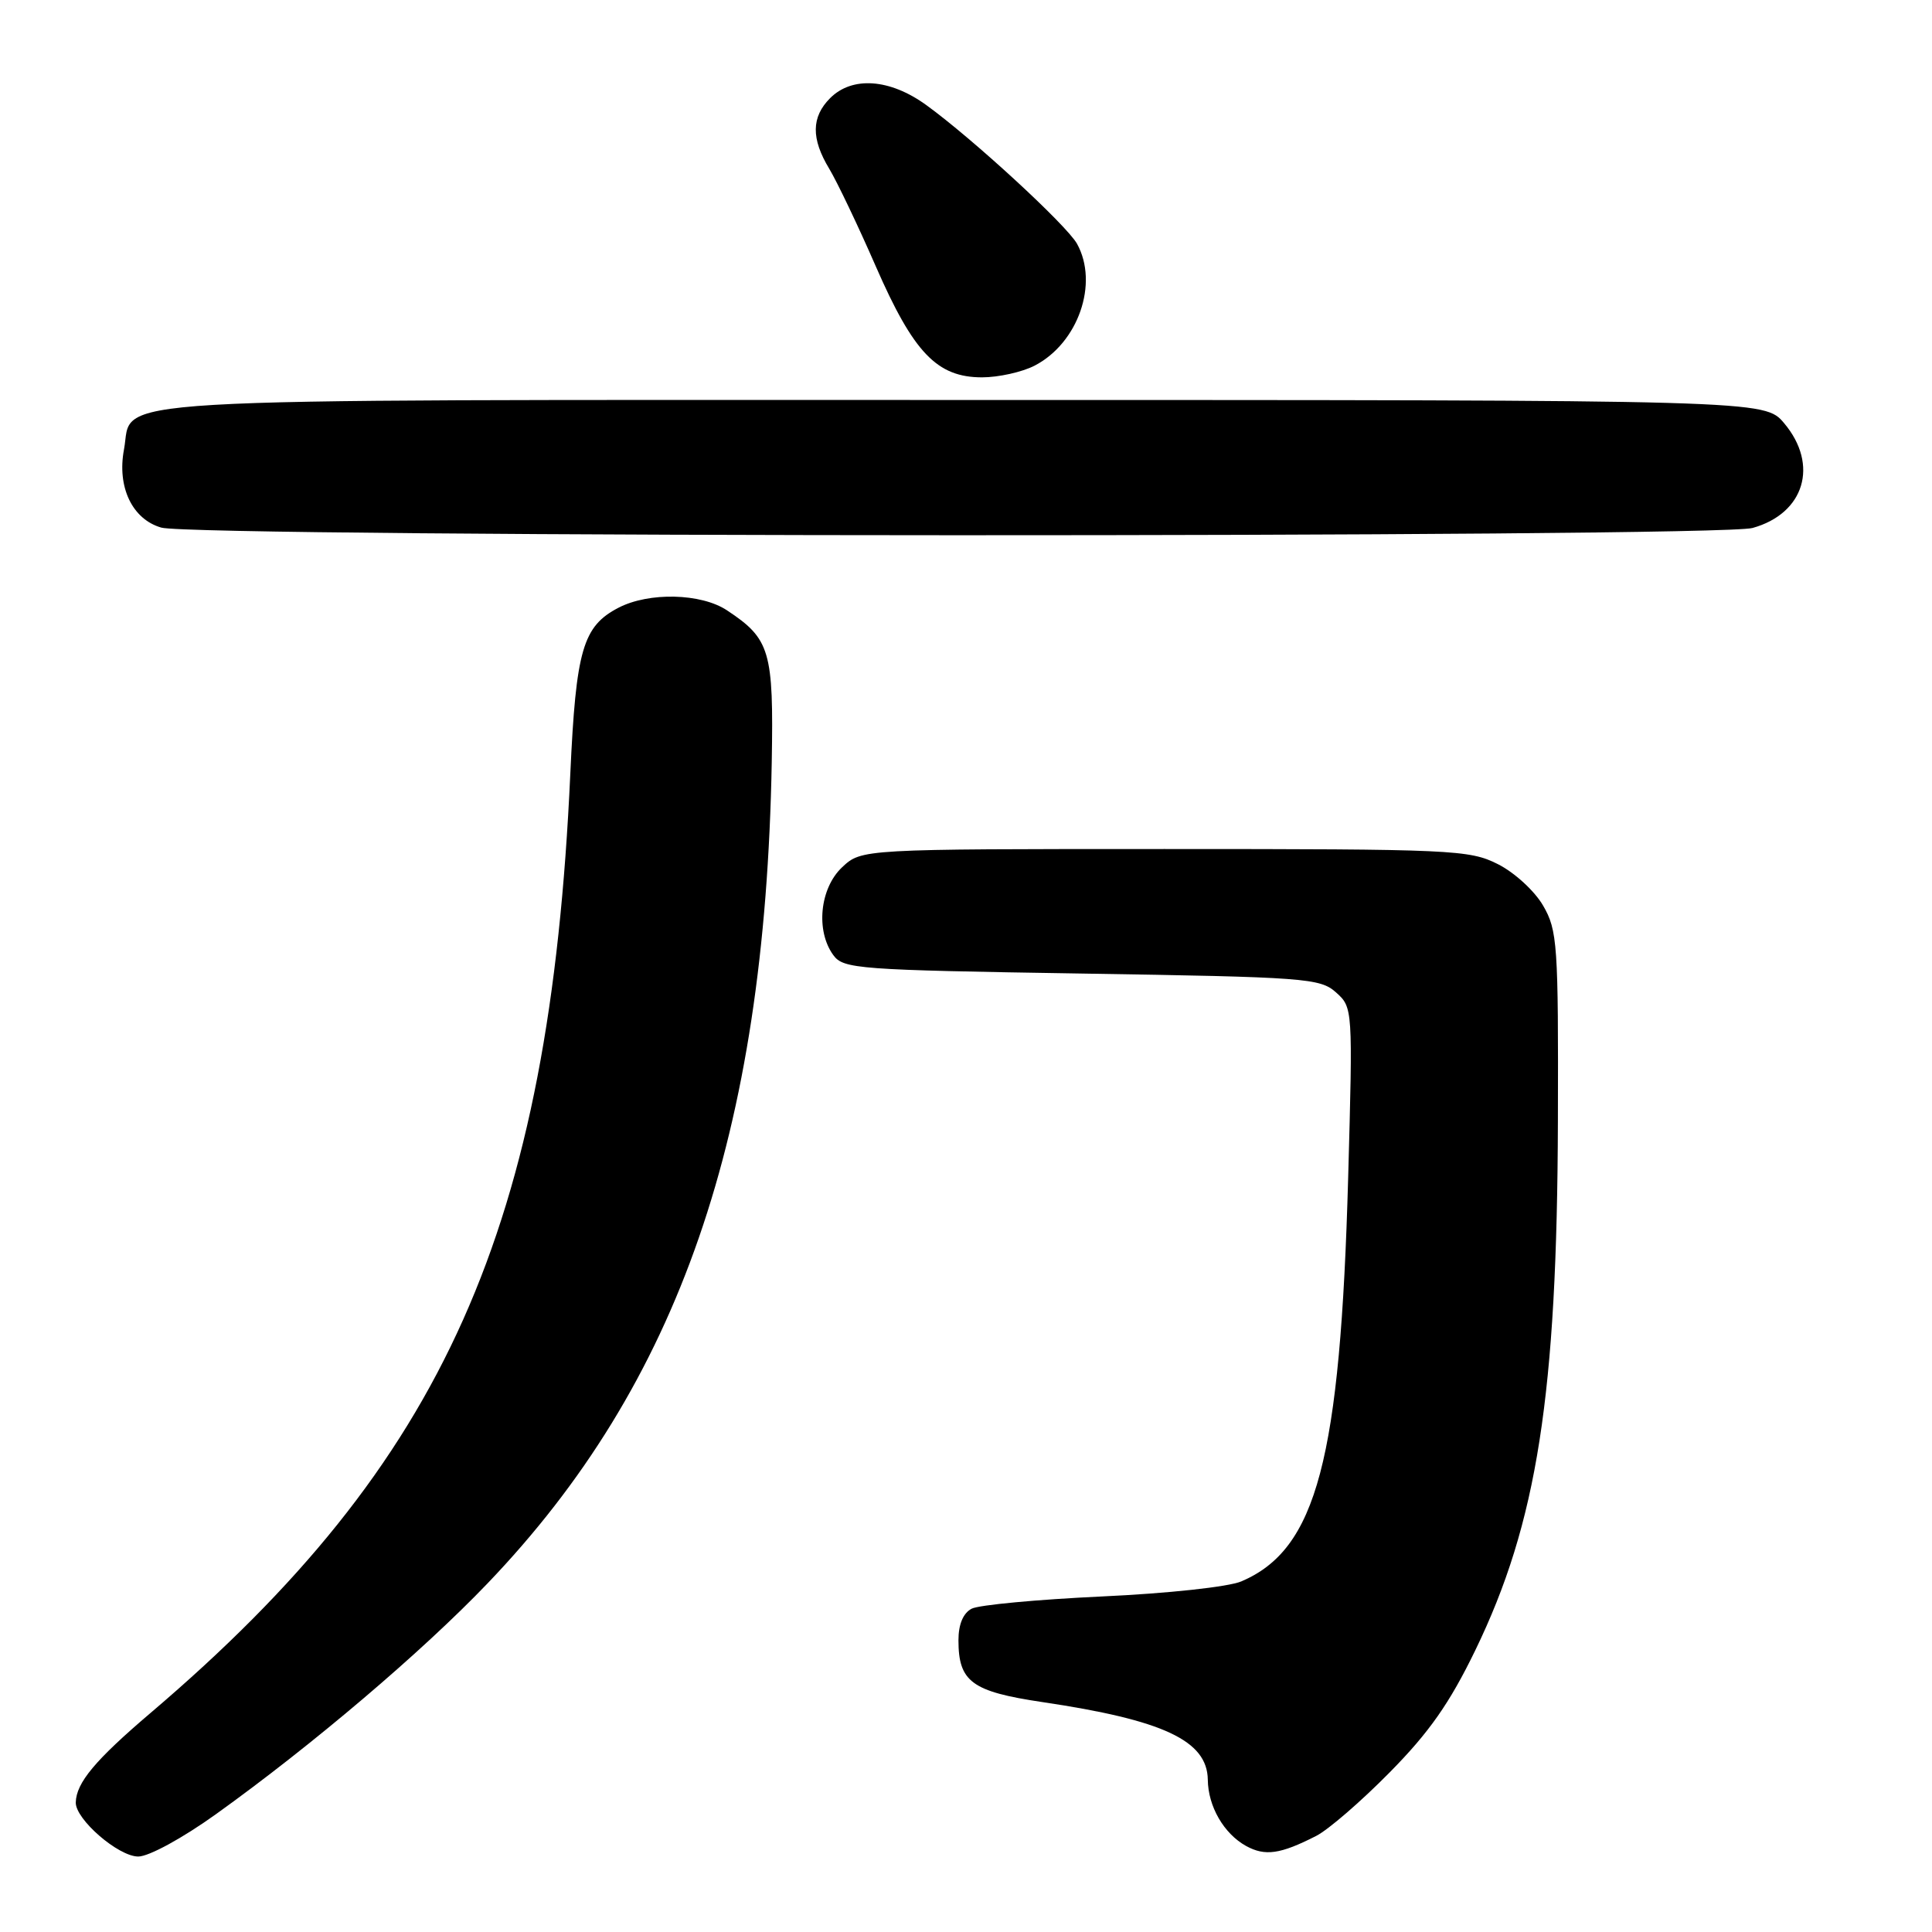 <?xml version="1.0" encoding="UTF-8" standalone="no"?>
<!DOCTYPE svg PUBLIC "-//W3C//DTD SVG 1.1//EN" "http://www.w3.org/Graphics/SVG/1.1/DTD/svg11.dtd" >
<svg xmlns="http://www.w3.org/2000/svg" xmlns:xlink="http://www.w3.org/1999/xlink" version="1.1" viewBox="0 0 256 256">
 <g >
 <path fill="currentColor"
d=" M 28.64 240.37 C 41.33 231.27 55.91 218.89 64.59 209.82 C 89.96 183.34 101.37 150.38 102.26 101.00 C 102.52 86.24 102.05 84.65 96.31 80.86 C 92.88 78.60 85.99 78.44 81.97 80.52 C 77.23 82.97 76.32 86.10 75.57 102.50 C 72.84 162.69 58.97 193.76 20.00 226.93 C 12.61 233.22 10.11 236.21 10.04 238.83 C 9.98 241.06 15.68 246.00 18.32 246.00 C 19.72 246.00 24.18 243.57 28.64 240.37 Z  M 174.40 243.27 C 176.00 242.46 180.38 238.67 184.15 234.84 C 189.37 229.55 192.07 225.70 195.47 218.70 C 203.68 201.78 206.33 184.83 206.43 148.50 C 206.50 125.13 206.37 123.27 204.47 120.00 C 203.35 118.06 200.68 115.61 198.47 114.50 C 194.70 112.60 192.51 112.50 154.33 112.50 C 114.16 112.50 114.16 112.50 111.58 114.92 C 108.63 117.70 108.06 123.33 110.42 126.56 C 111.76 128.39 113.62 128.53 143.31 129.00 C 173.00 129.47 174.92 129.61 177.03 131.50 C 179.25 133.49 179.26 133.60 178.64 156.00 C 177.60 193.44 174.47 205.28 164.49 209.54 C 162.79 210.27 154.72 211.14 145.99 211.54 C 137.47 211.94 129.71 212.66 128.75 213.16 C 127.62 213.75 127.00 215.24 127.00 217.34 C 127.00 222.84 128.77 224.14 138.09 225.53 C 154.15 227.91 159.97 230.64 160.04 235.82 C 160.08 239.37 162.17 242.97 165.11 244.60 C 167.63 245.98 169.64 245.70 174.40 243.27 Z  M 232.22 69.96 C 239.10 68.05 241.05 61.59 236.41 56.08 C 233.82 53.00 233.82 53.00 127.63 53.00 C 9.96 53.00 17.74 52.54 16.43 59.55 C 15.49 64.54 17.52 68.80 21.37 69.91 C 25.90 71.23 227.50 71.27 232.22 69.96 Z  M 137.09 48.45 C 142.87 45.46 145.62 37.55 142.71 32.30 C 141.34 29.84 128.87 18.36 122.72 13.91 C 117.91 10.43 112.93 10.07 110.00 13.00 C 107.50 15.50 107.46 18.37 109.89 22.38 C 110.92 24.10 113.70 29.91 116.05 35.30 C 121.05 46.75 124.16 50.00 130.13 50.00 C 132.31 50.00 135.45 49.30 137.09 48.45 Z "/>
</g>
</svg>